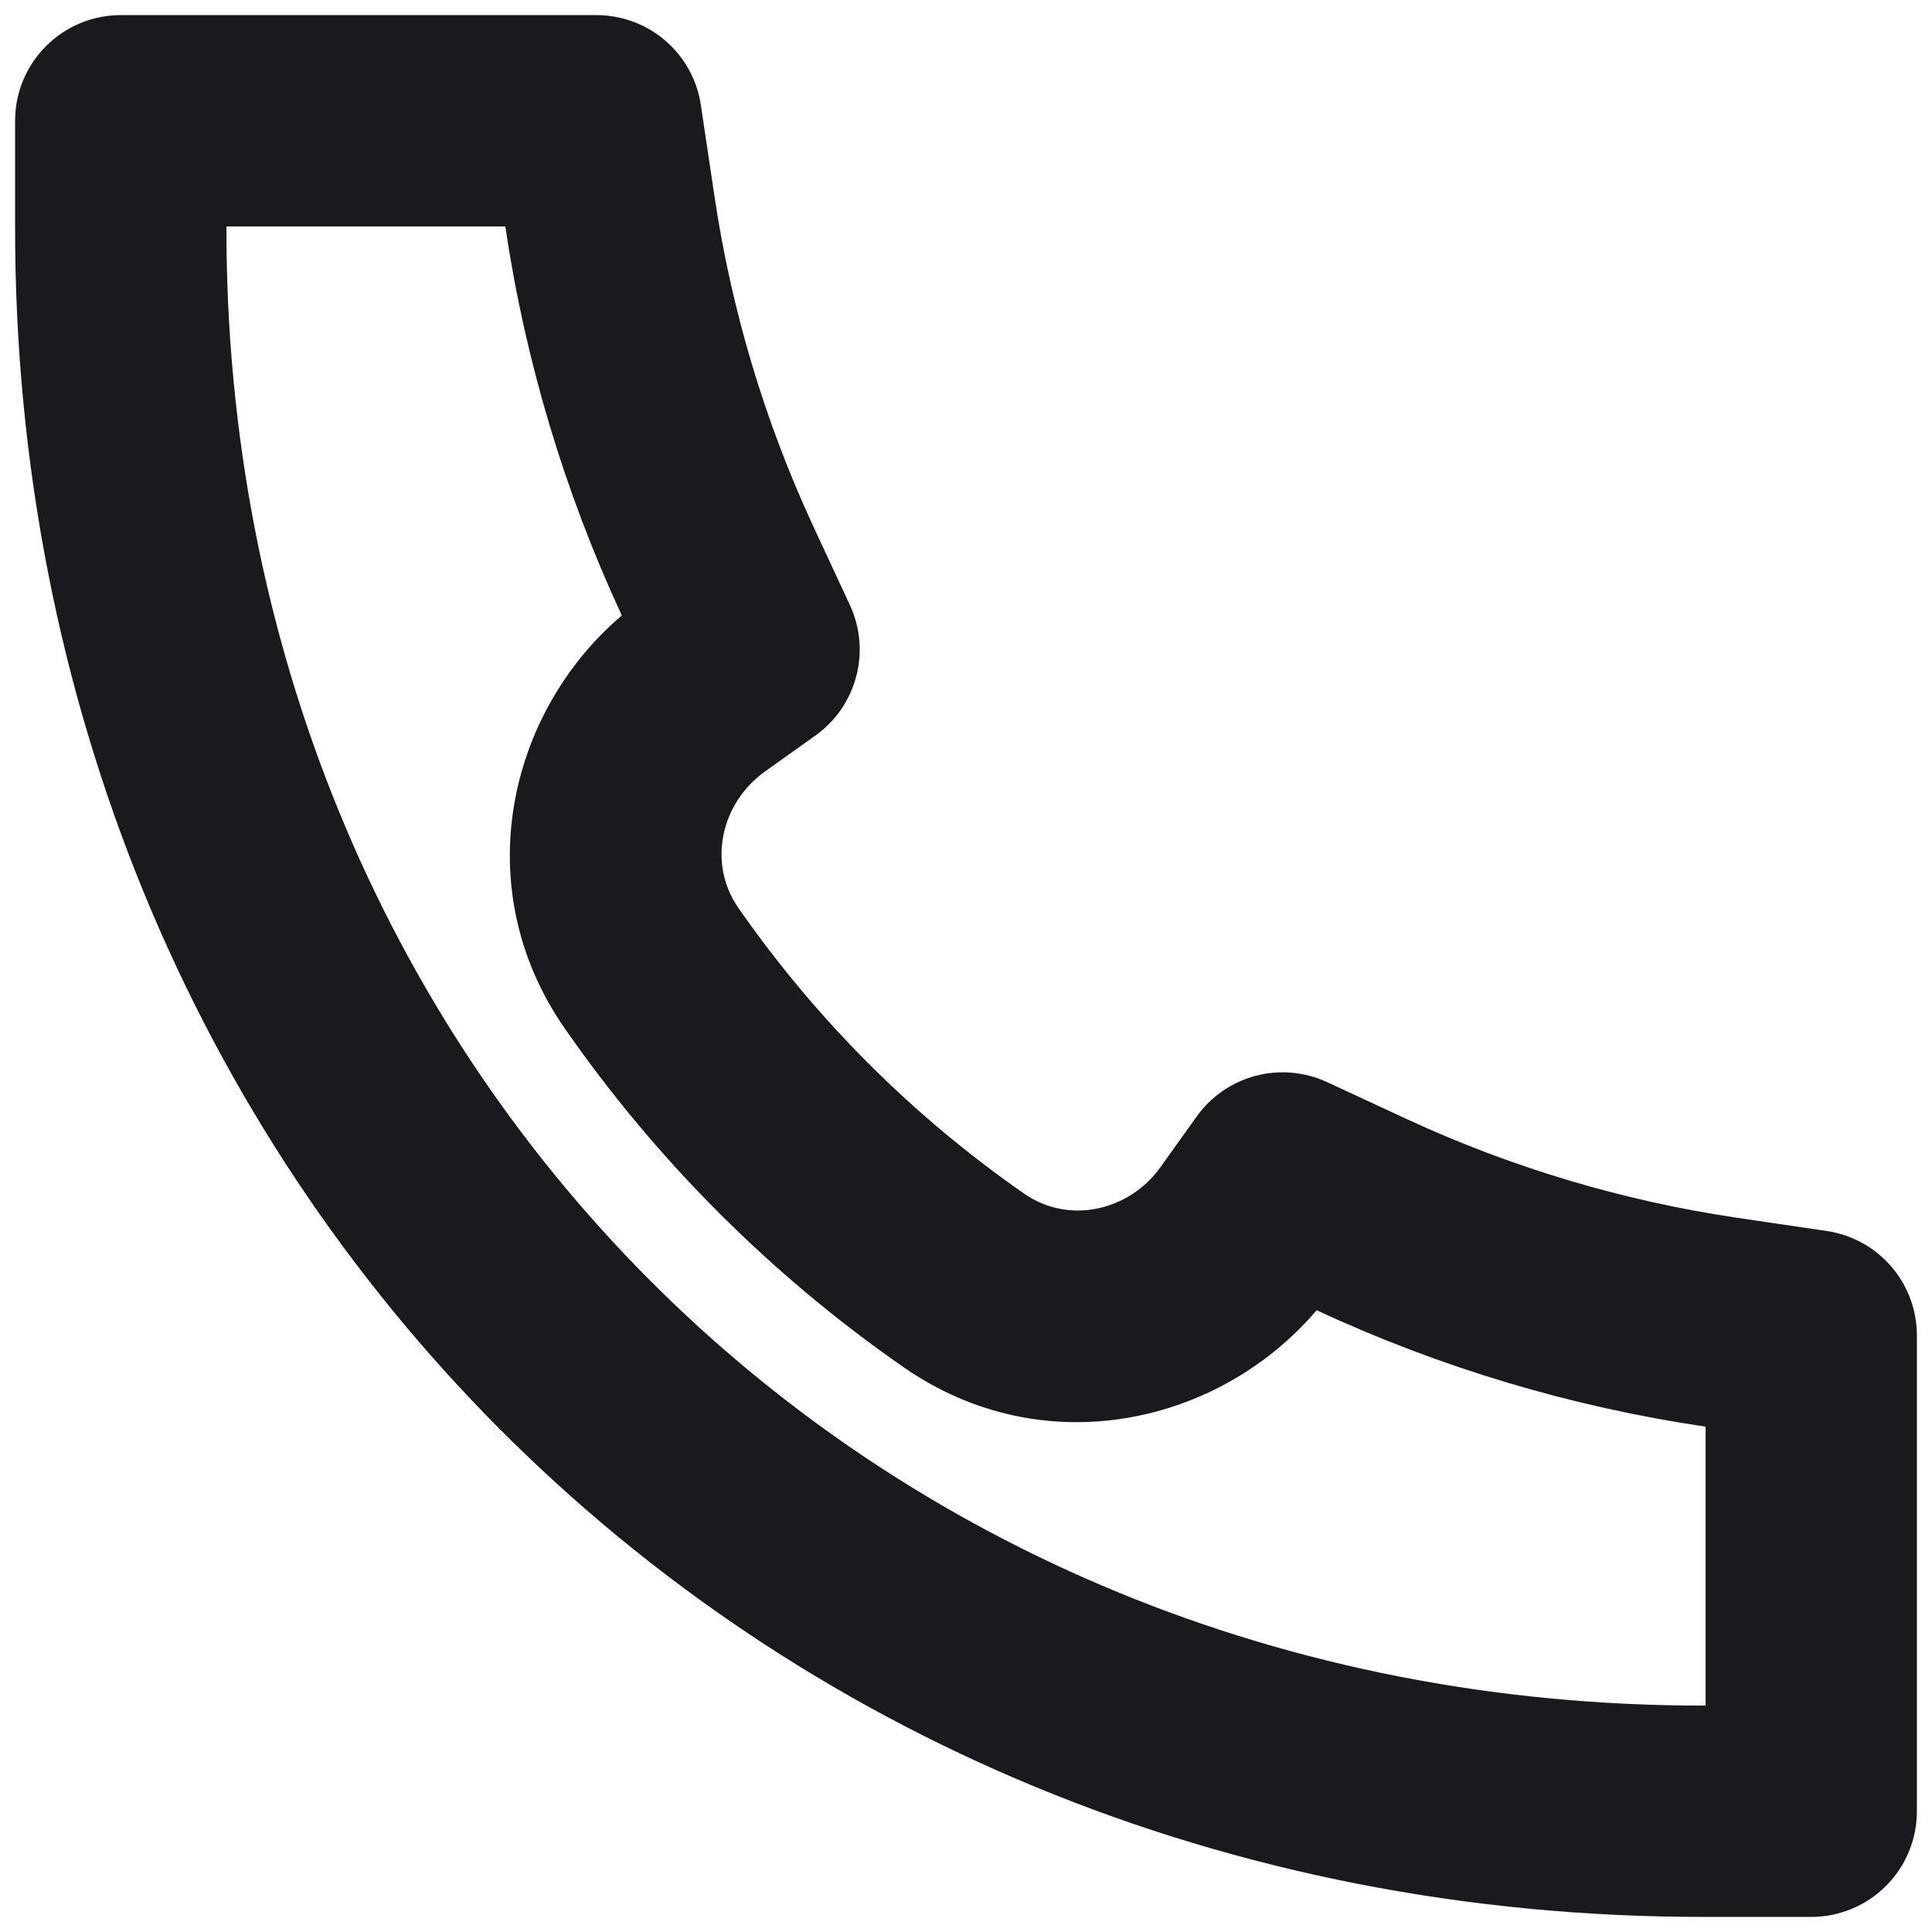 <svg width="32" height="32" viewBox="0 0 32 32" fill="none" xmlns="http://www.w3.org/2000/svg">
<path d="M10.299 10.194C8.421 11.79 7.733 14.7 9.354 17.034C10.876 19.224 12.777 21.124 14.967 22.646C17.302 24.267 20.212 23.579 21.808 21.701L21.826 21.71C23.864 22.655 26.028 23.302 28.25 23.63V28.25H28.243C14.289 28.269 3.734 17.594 3.75 3.757V3.75H8.37V3.752C8.699 5.974 9.347 8.137 10.29 10.174L10.299 10.192V10.194ZM28.25 31.75H30C30.464 31.75 30.909 31.566 31.238 31.237C31.566 30.909 31.75 30.464 31.75 30V22.122C31.75 21.702 31.6 21.296 31.326 20.978C31.052 20.66 30.672 20.451 30.257 20.389L28.763 20.169C26.872 19.888 25.032 19.337 23.297 18.534L21.98 17.923C21.61 17.752 21.192 17.715 20.797 17.819C20.403 17.923 20.057 18.162 19.82 18.494L19.224 19.328C18.7 20.062 17.701 20.284 16.964 19.771C15.117 18.487 13.514 16.884 12.229 15.037C11.716 14.299 11.94 13.3 12.671 12.778L13.506 12.183C13.838 11.946 14.077 11.6 14.181 11.206C14.286 10.811 14.249 10.392 14.077 10.022L13.464 8.703C12.662 6.968 12.112 5.128 11.832 3.237L11.609 1.743C11.548 1.327 11.339 0.948 11.021 0.674C10.703 0.4 10.297 0.25 9.877 0.25H2C1.536 0.25 1.091 0.434 0.763 0.763C0.434 1.091 0.25 1.536 0.25 2V3.752C0.233 19.514 12.342 31.773 28.248 31.75H28.25Z" fill="#1A191E"/>
</svg>
